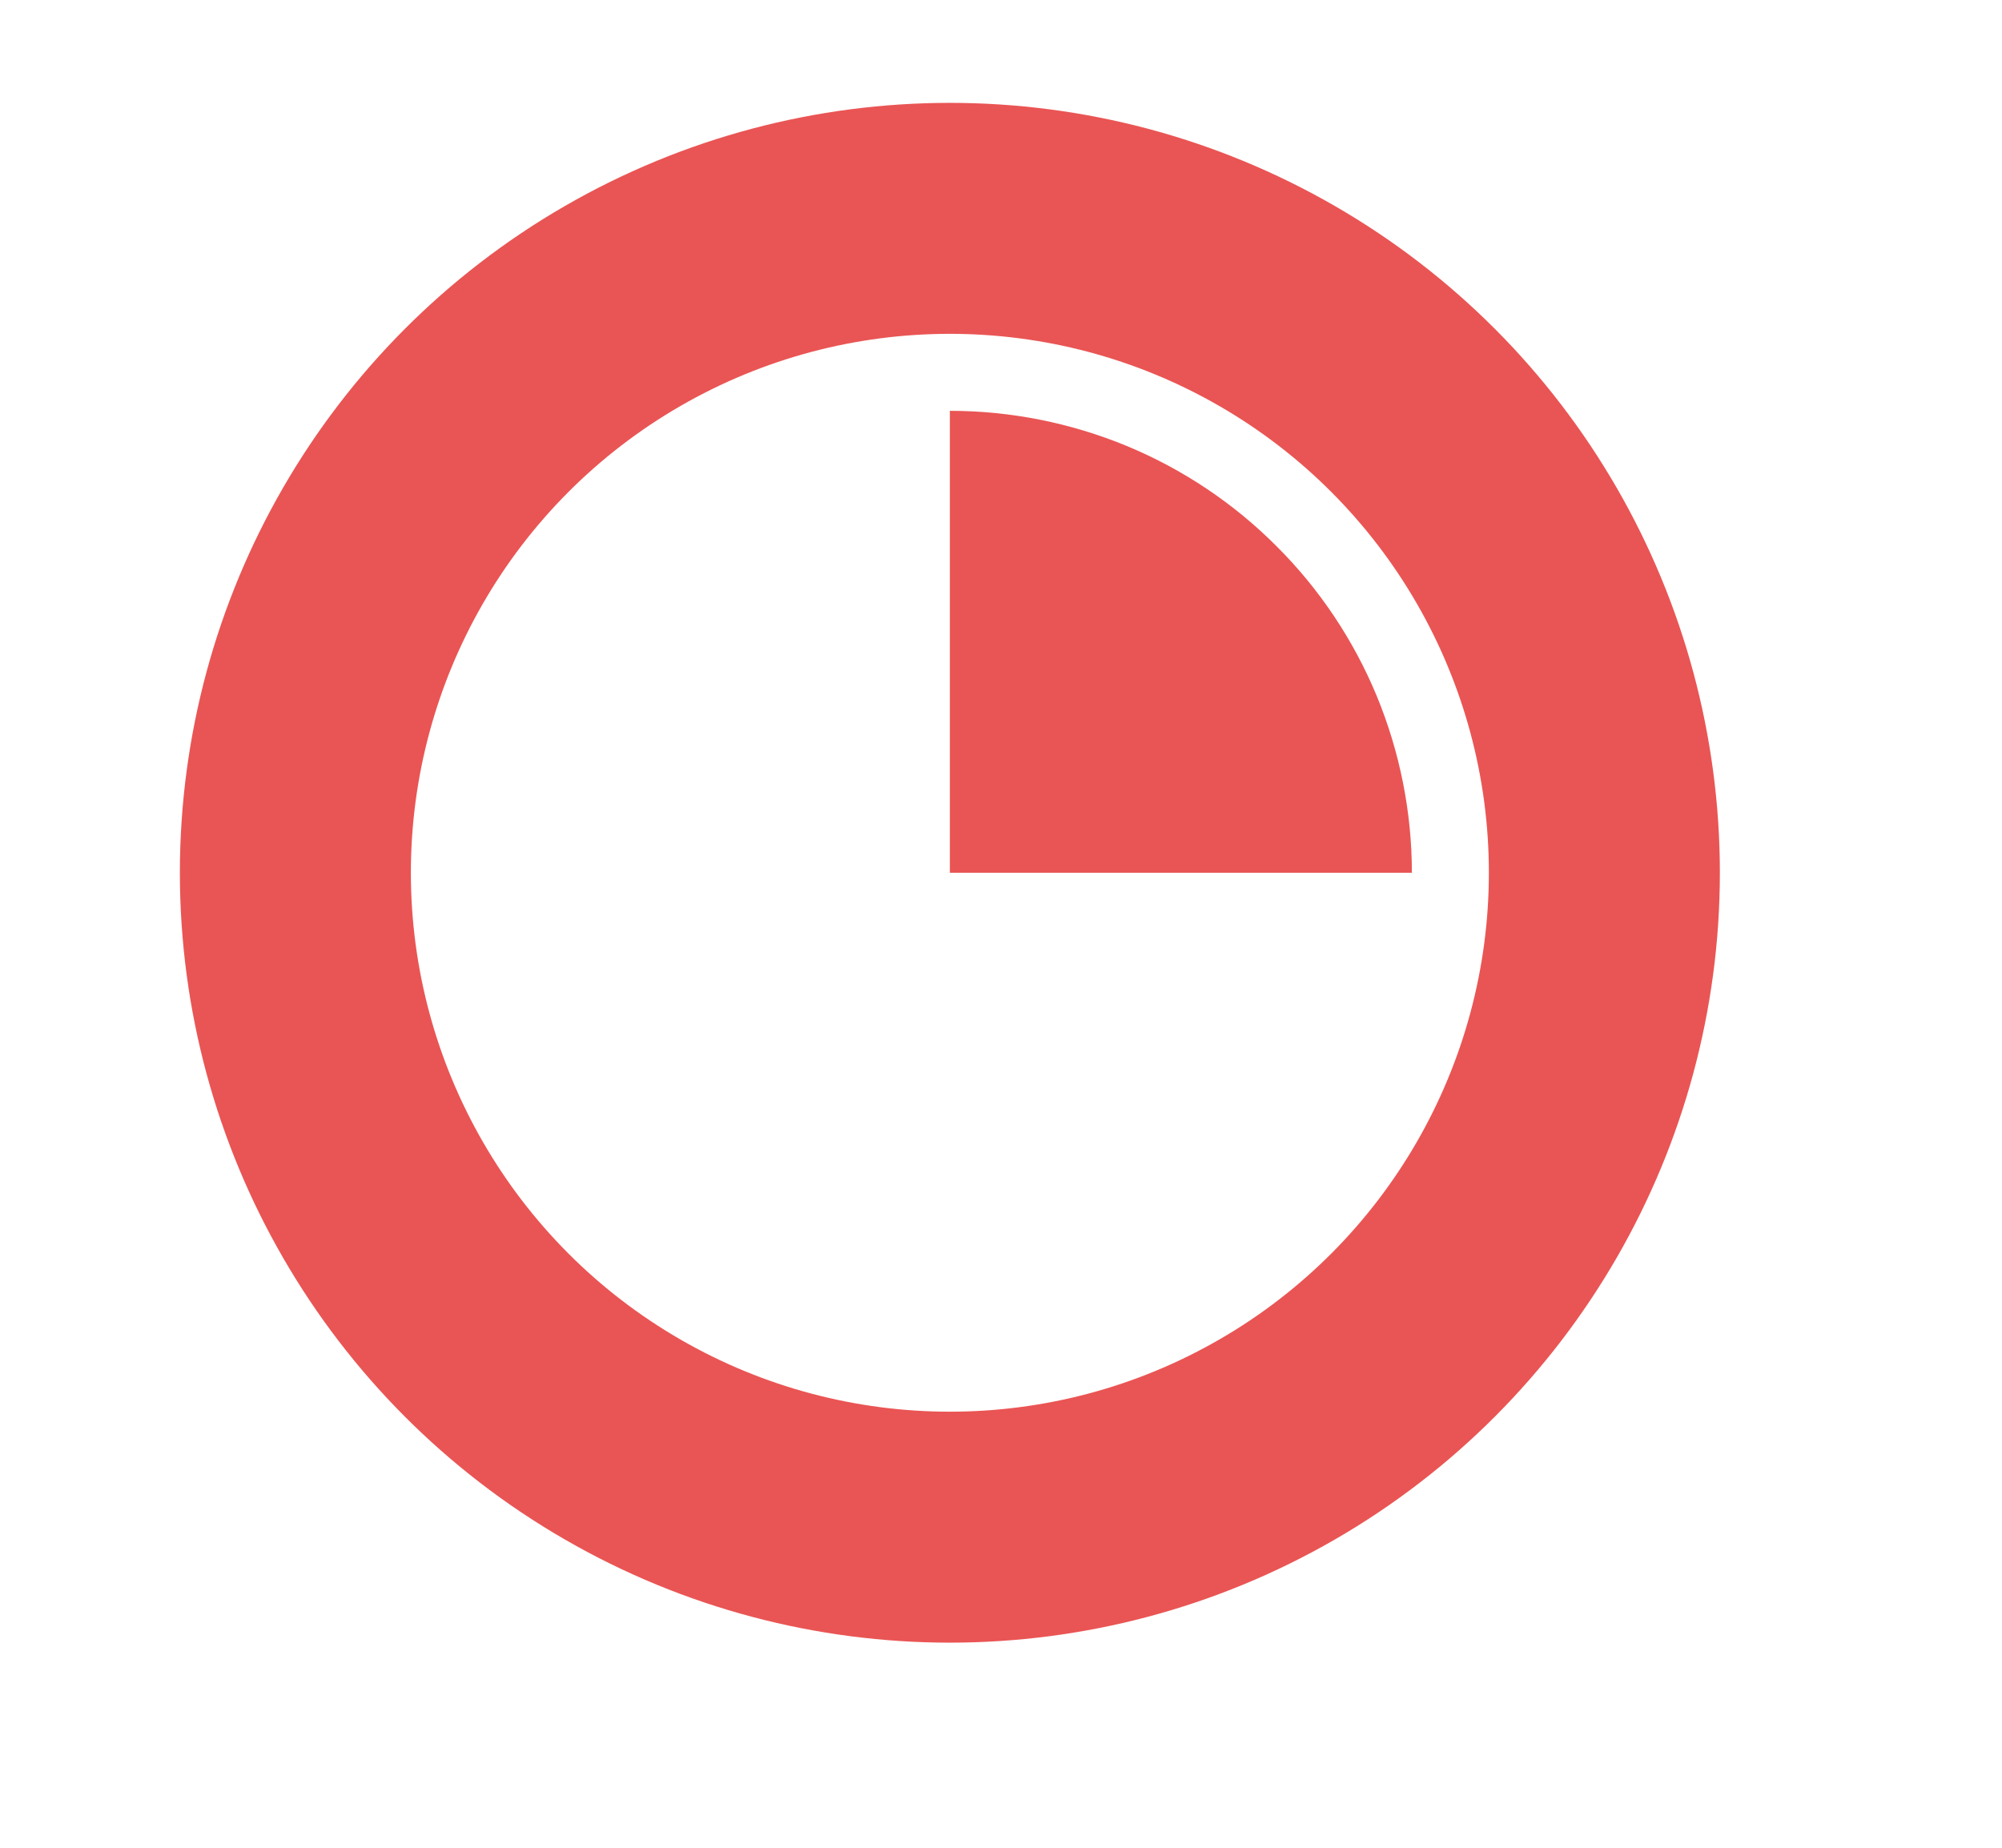 <svg width="13" height="12" viewBox="0 0 13 12" fill="none" id="rstarted" xmlns="http://www.w3.org/2000/svg">
<circle cx="6.168" cy="5.668" r="4.25" stroke="#E95554" stroke-width="1.5"/>
<path d="M9.168 5.668C9.168 5.274 9.09 4.884 8.94 4.52C8.789 4.156 8.568 3.825 8.289 3.547C8.011 3.268 7.68 3.047 7.316 2.896C6.952 2.746 6.562 2.668 6.168 2.668L6.168 5.668H9.168Z" fill="#E95554"/>
</svg>
